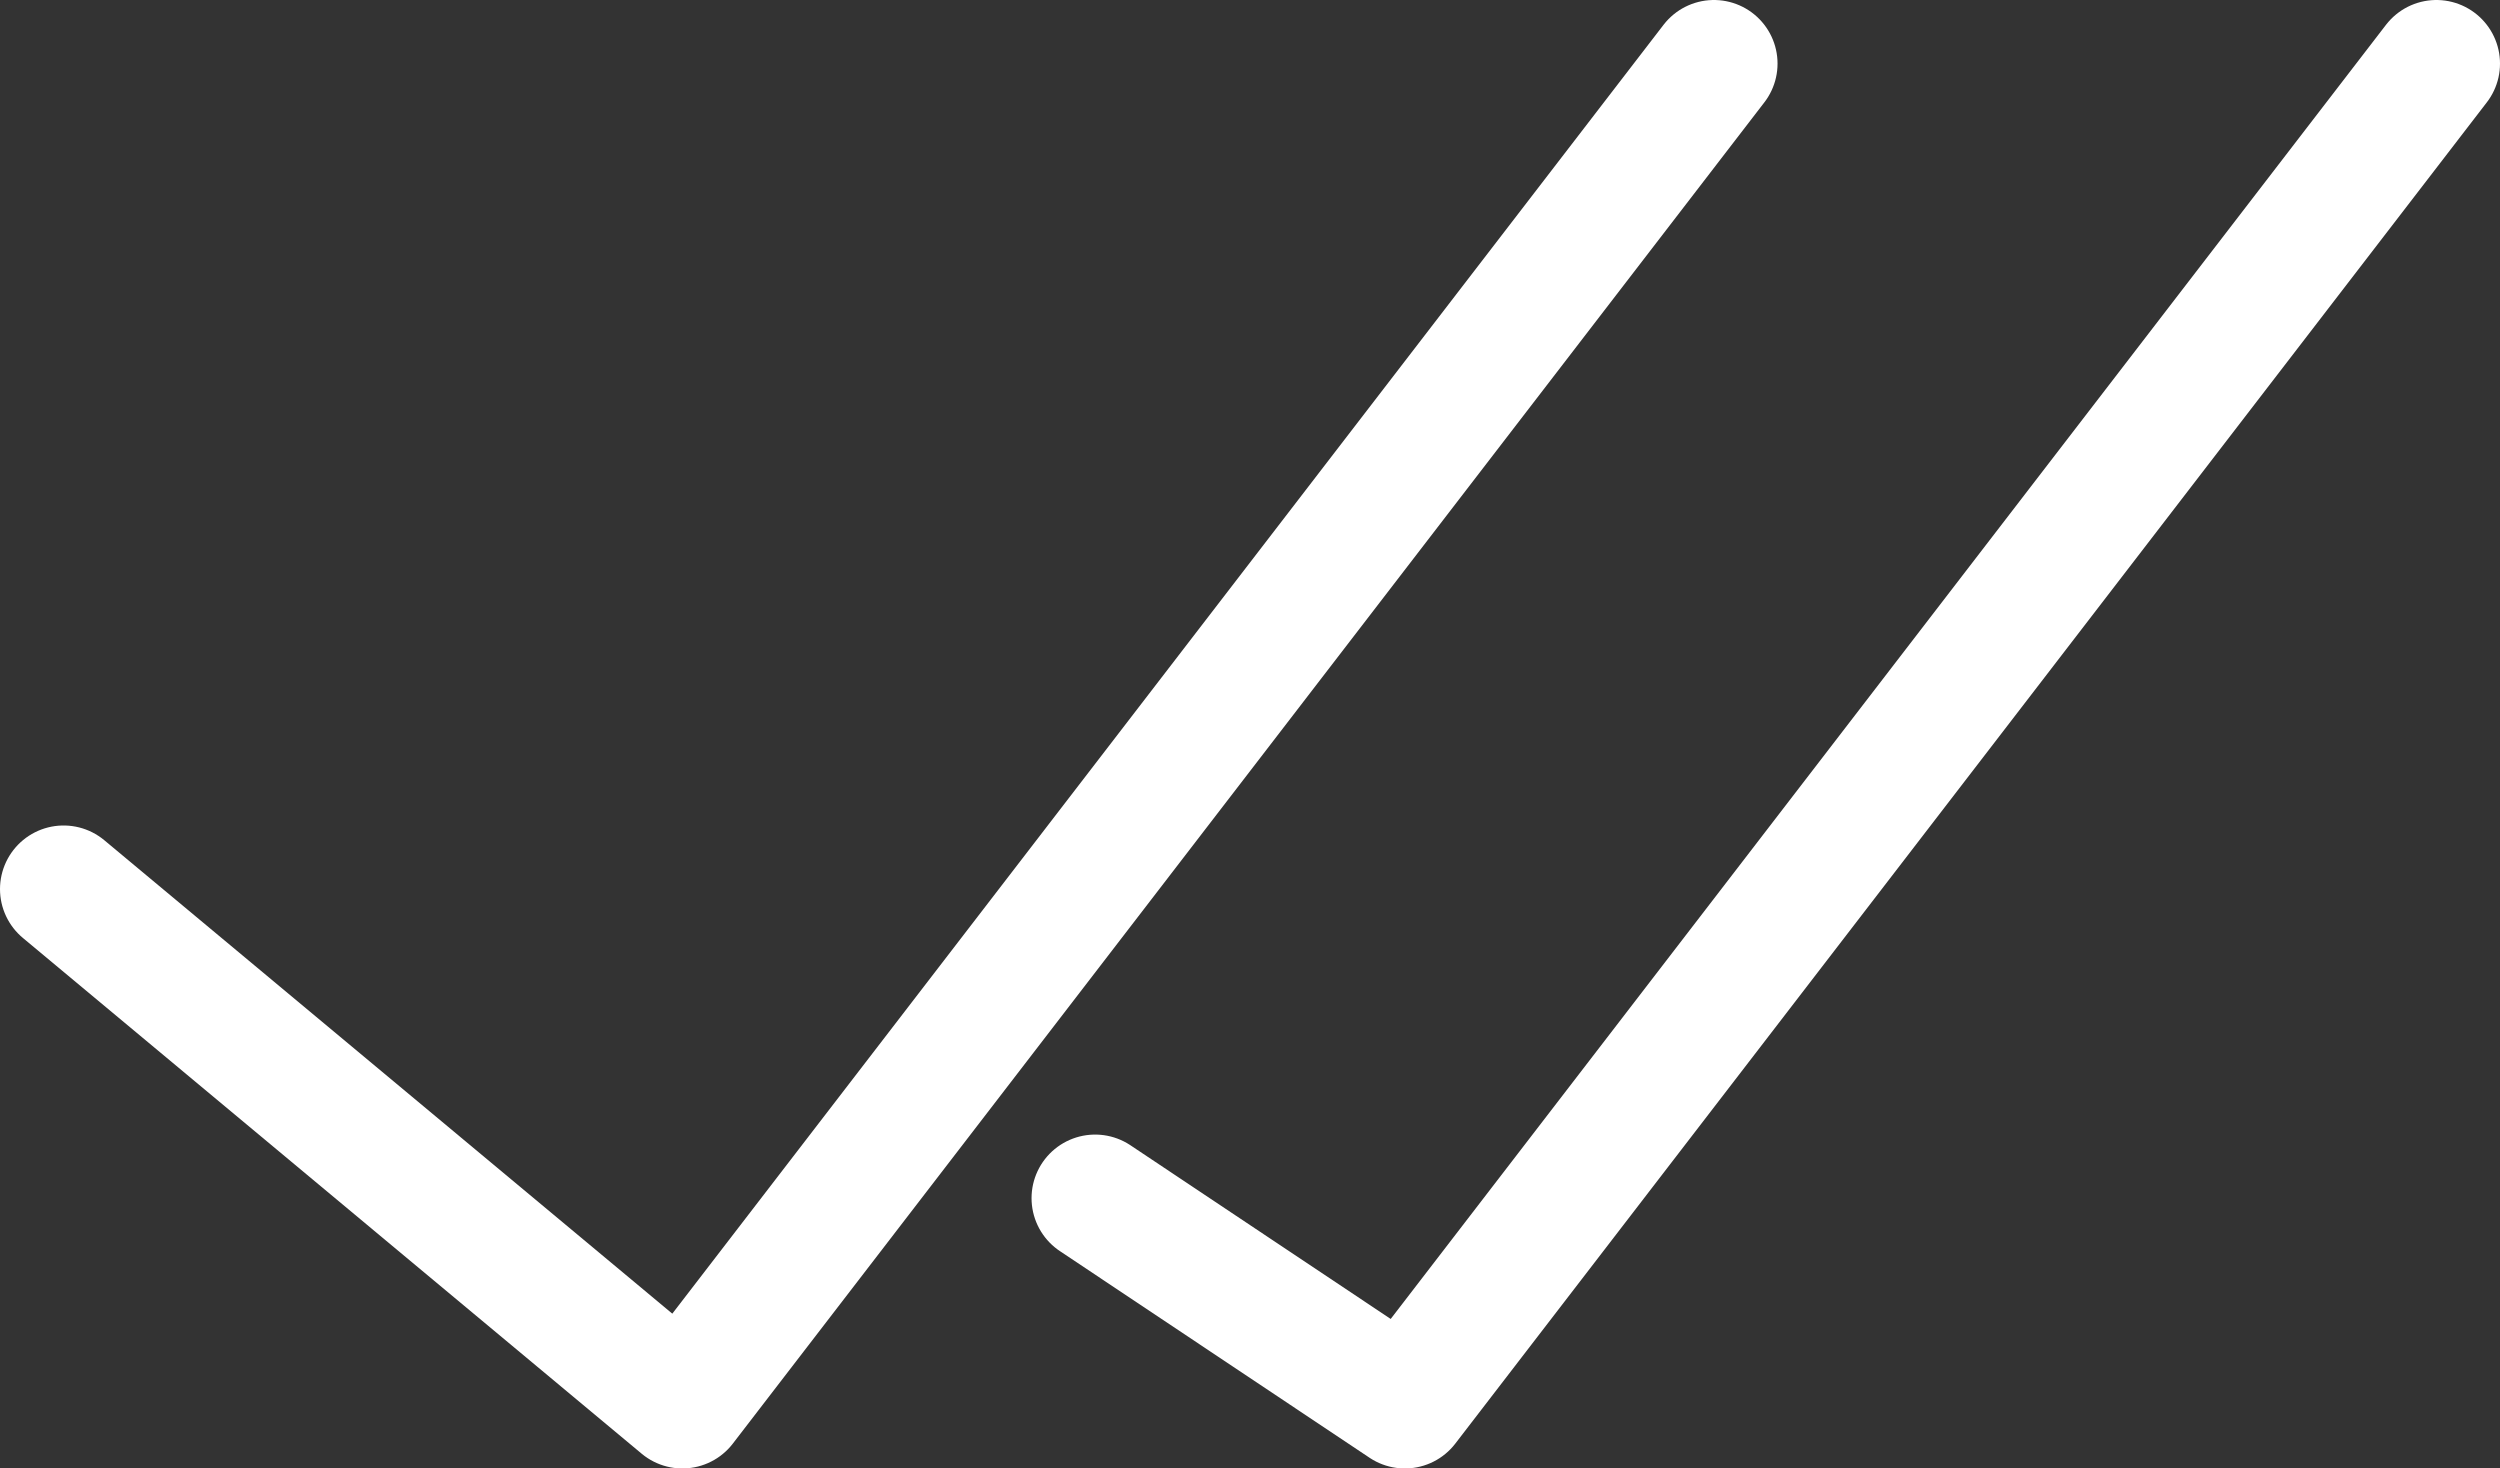 <svg xmlns="http://www.w3.org/2000/svg" viewBox="0 0 39.31 23.09"><rect x="0" y="0" width="39.31" height="23.09" fill="#333333" stroke="none"/><defs><style>.cls-1{fill:none;stroke:#fff;stroke-linecap:round;stroke-linejoin:round;stroke-width:2px;}</style></defs><g id="Layer_2" data-name="Layer 2"><g id="Layer_1-2" data-name="Layer 1"><polyline class="cls-1" points="17.22 18.84 22.09 22.09 38.31 1"/><polyline class="cls-1" points="1 13.98 10.73 22.09 26.95 1"/></g></g></svg>